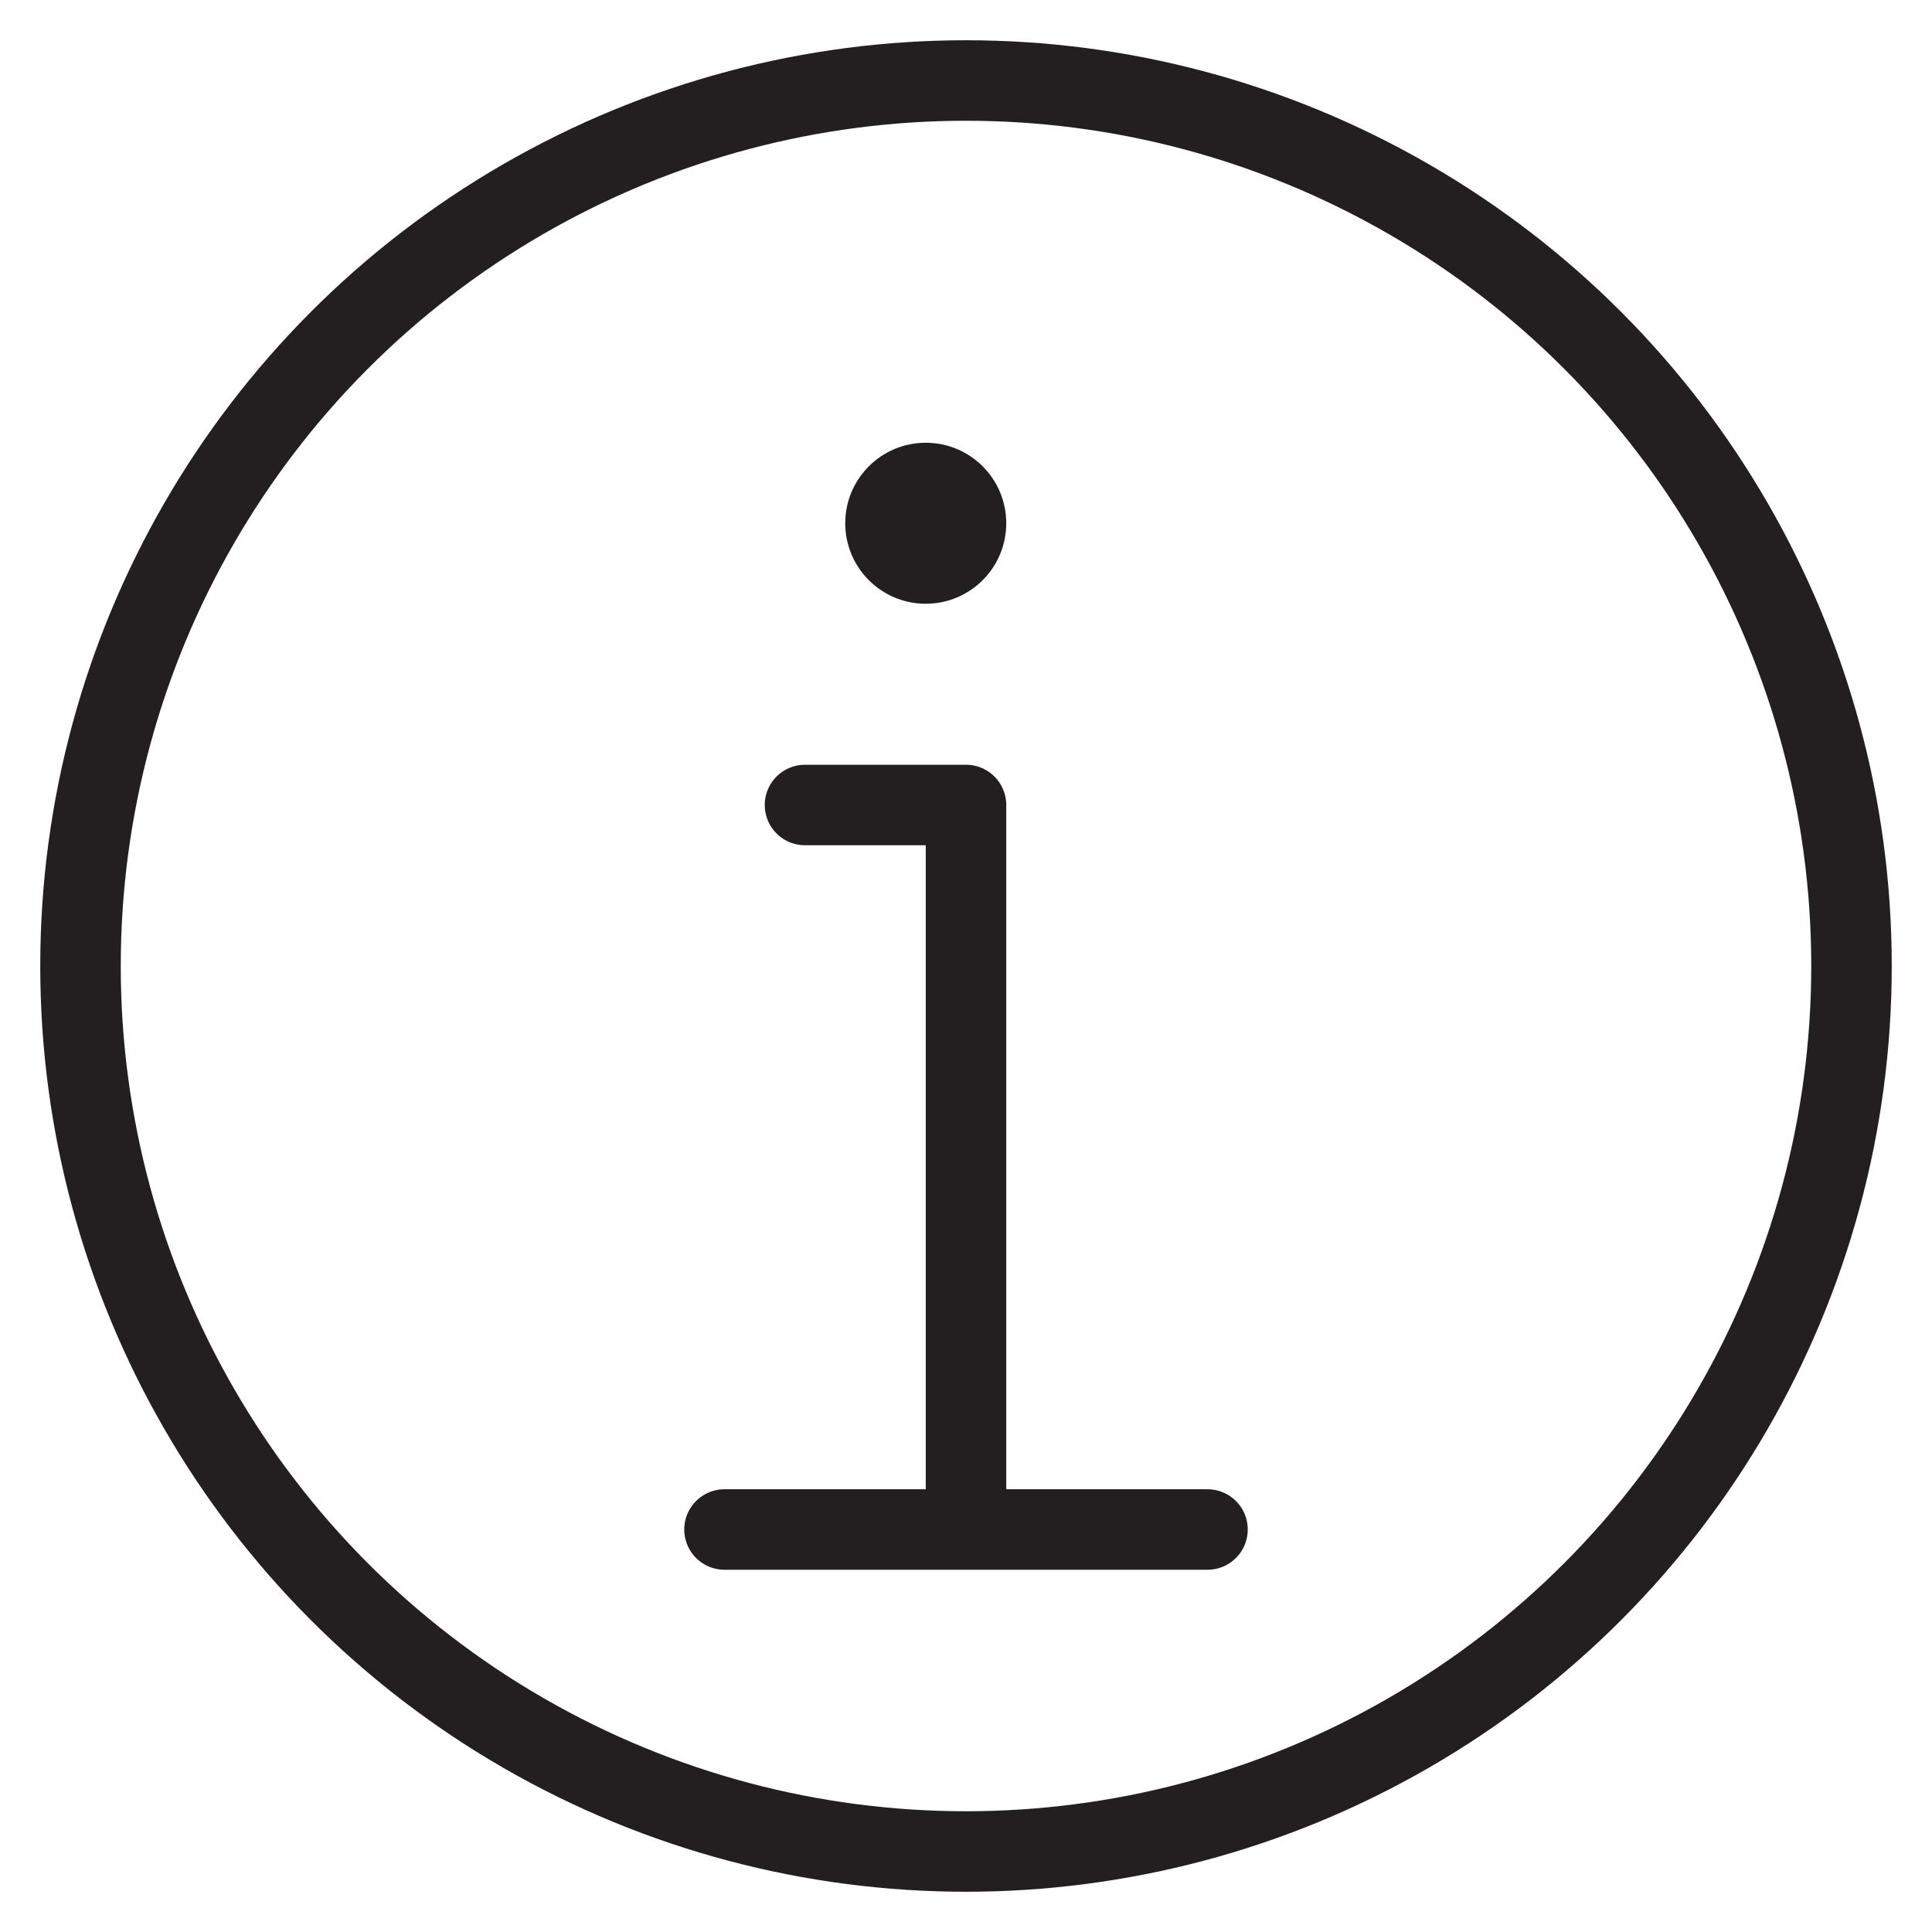 <svg version="1.1" viewBox="0 0 48 48" xmlns="http://www.w3.org/2000/svg" xmlns:xlink="http://www.w3.org/1999/xlink" overflow="hidden"><defs></defs><g id="icons"><circle cx="24" cy="24" r="22" stroke="#231F20" stroke-width="2" stroke-linecap="round" stroke-linejoin="round" fill="none"/><line x1="18" y1="38" x2="30" y2="38" stroke="#231F20" stroke-width="2" stroke-linecap="round" stroke-linejoin="round" fill="none"/><path d=" M 20 20 L 24 20 L 24 37" stroke="#231F20" stroke-width="2" stroke-linecap="round" stroke-linejoin="round" fill="none"/><path d=" M 23 11 C 21.895 11 21 11.895 21 13 C 21 14.105 21.895 15 23 15 C 24.105 15 25 14.105 25 13 C 25 11.895 24.105 11 23 11 Z" fill="#231F20"/></g></svg>